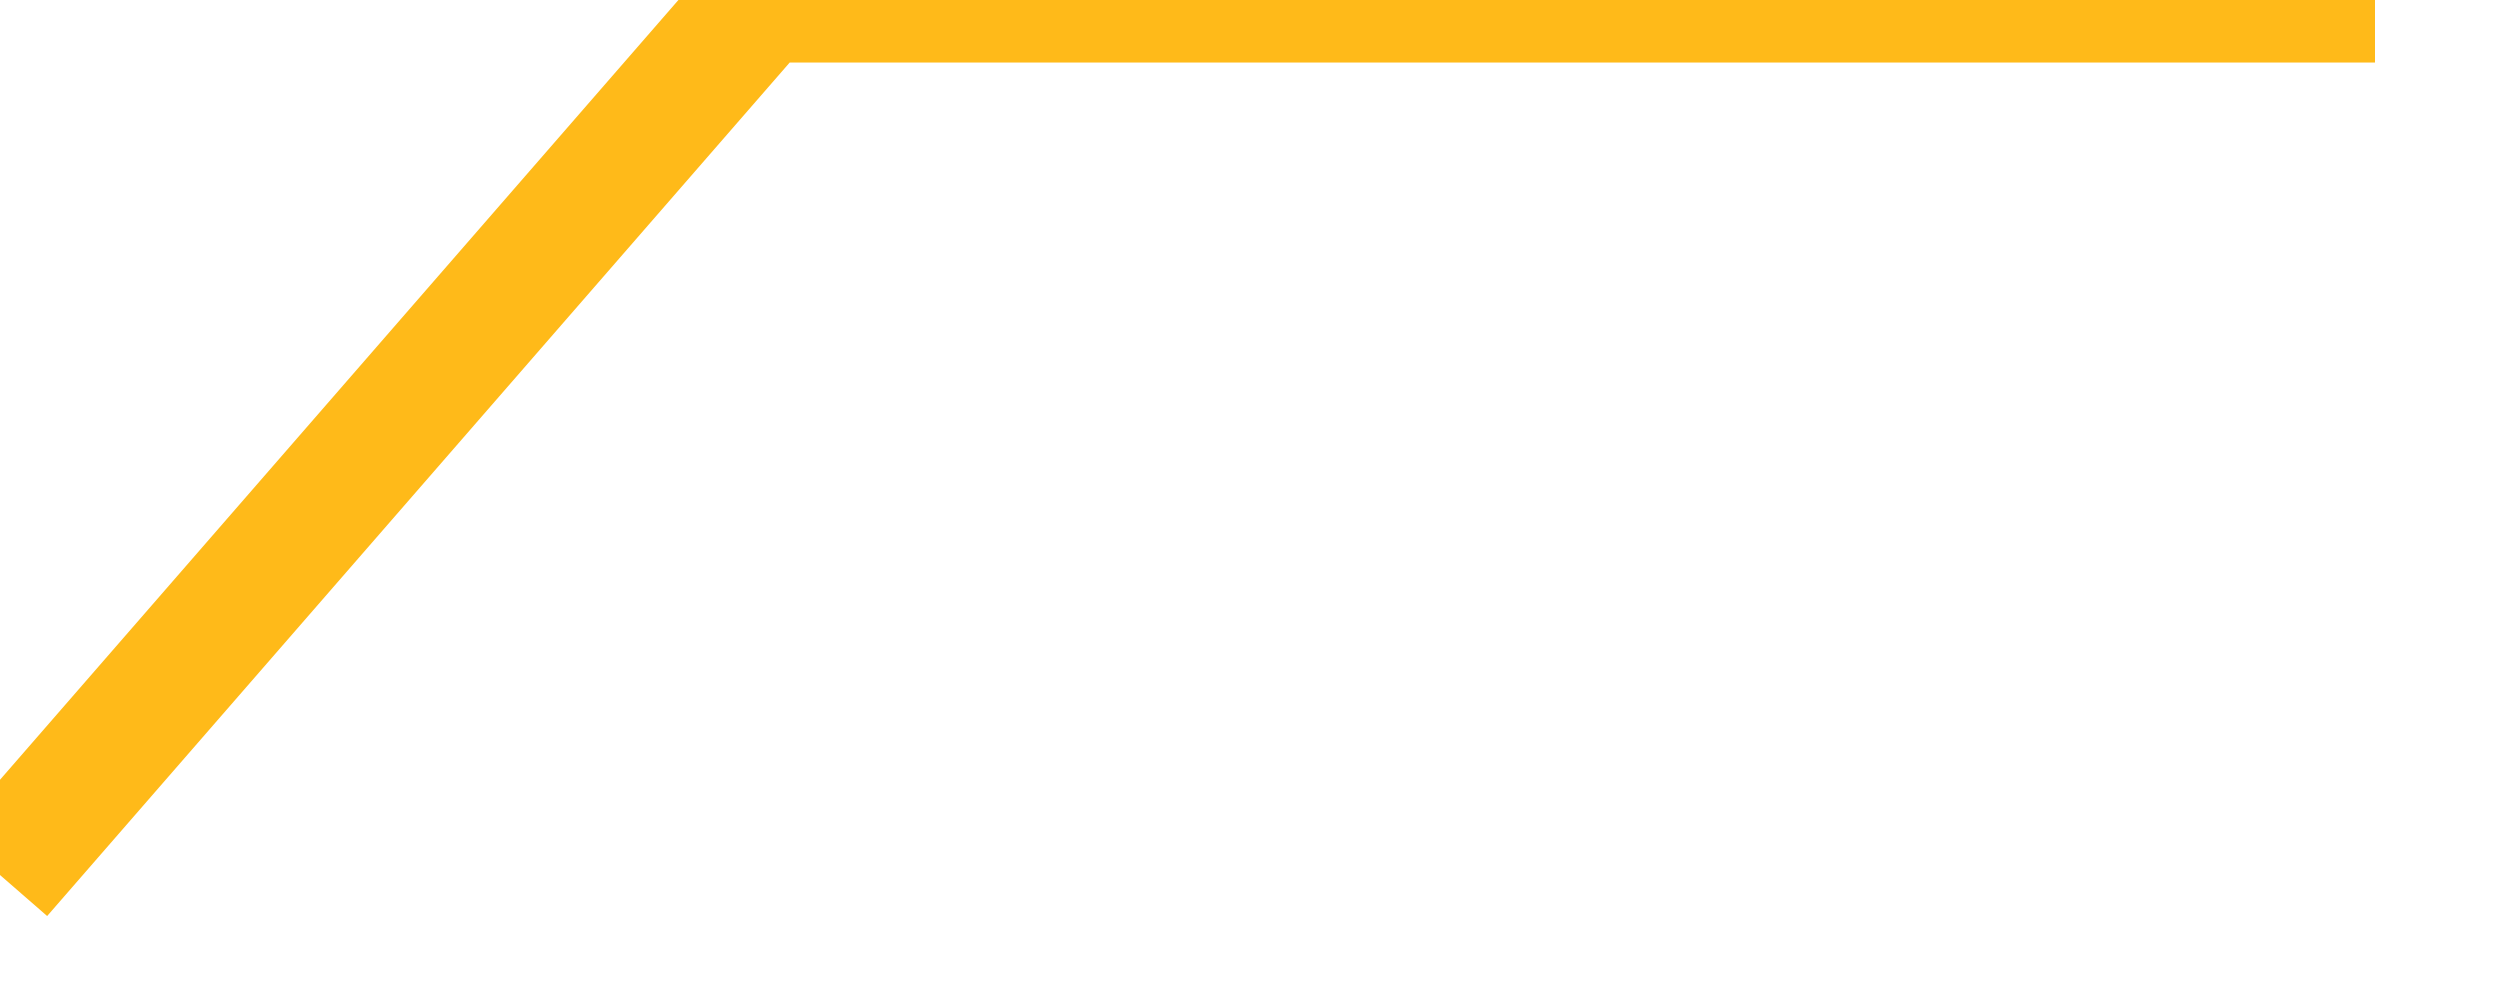 ﻿<?xml version="1.0" encoding="utf-8"?>
<svg version="1.1" xmlns:xlink="http://www.w3.org/1999/xlink" width="20px" height="8px" xmlns="http://www.w3.org/2000/svg">
  <g transform="matrix(1 0 0 1 -2163 -4070 )">
    <path d="M 0 7  L 6.09 0  L 19 0  " stroke-width="1" stroke="#ffba19" fill="none" transform="matrix(1 0 0 1 2163 4070 )" />
  </g>
</svg>